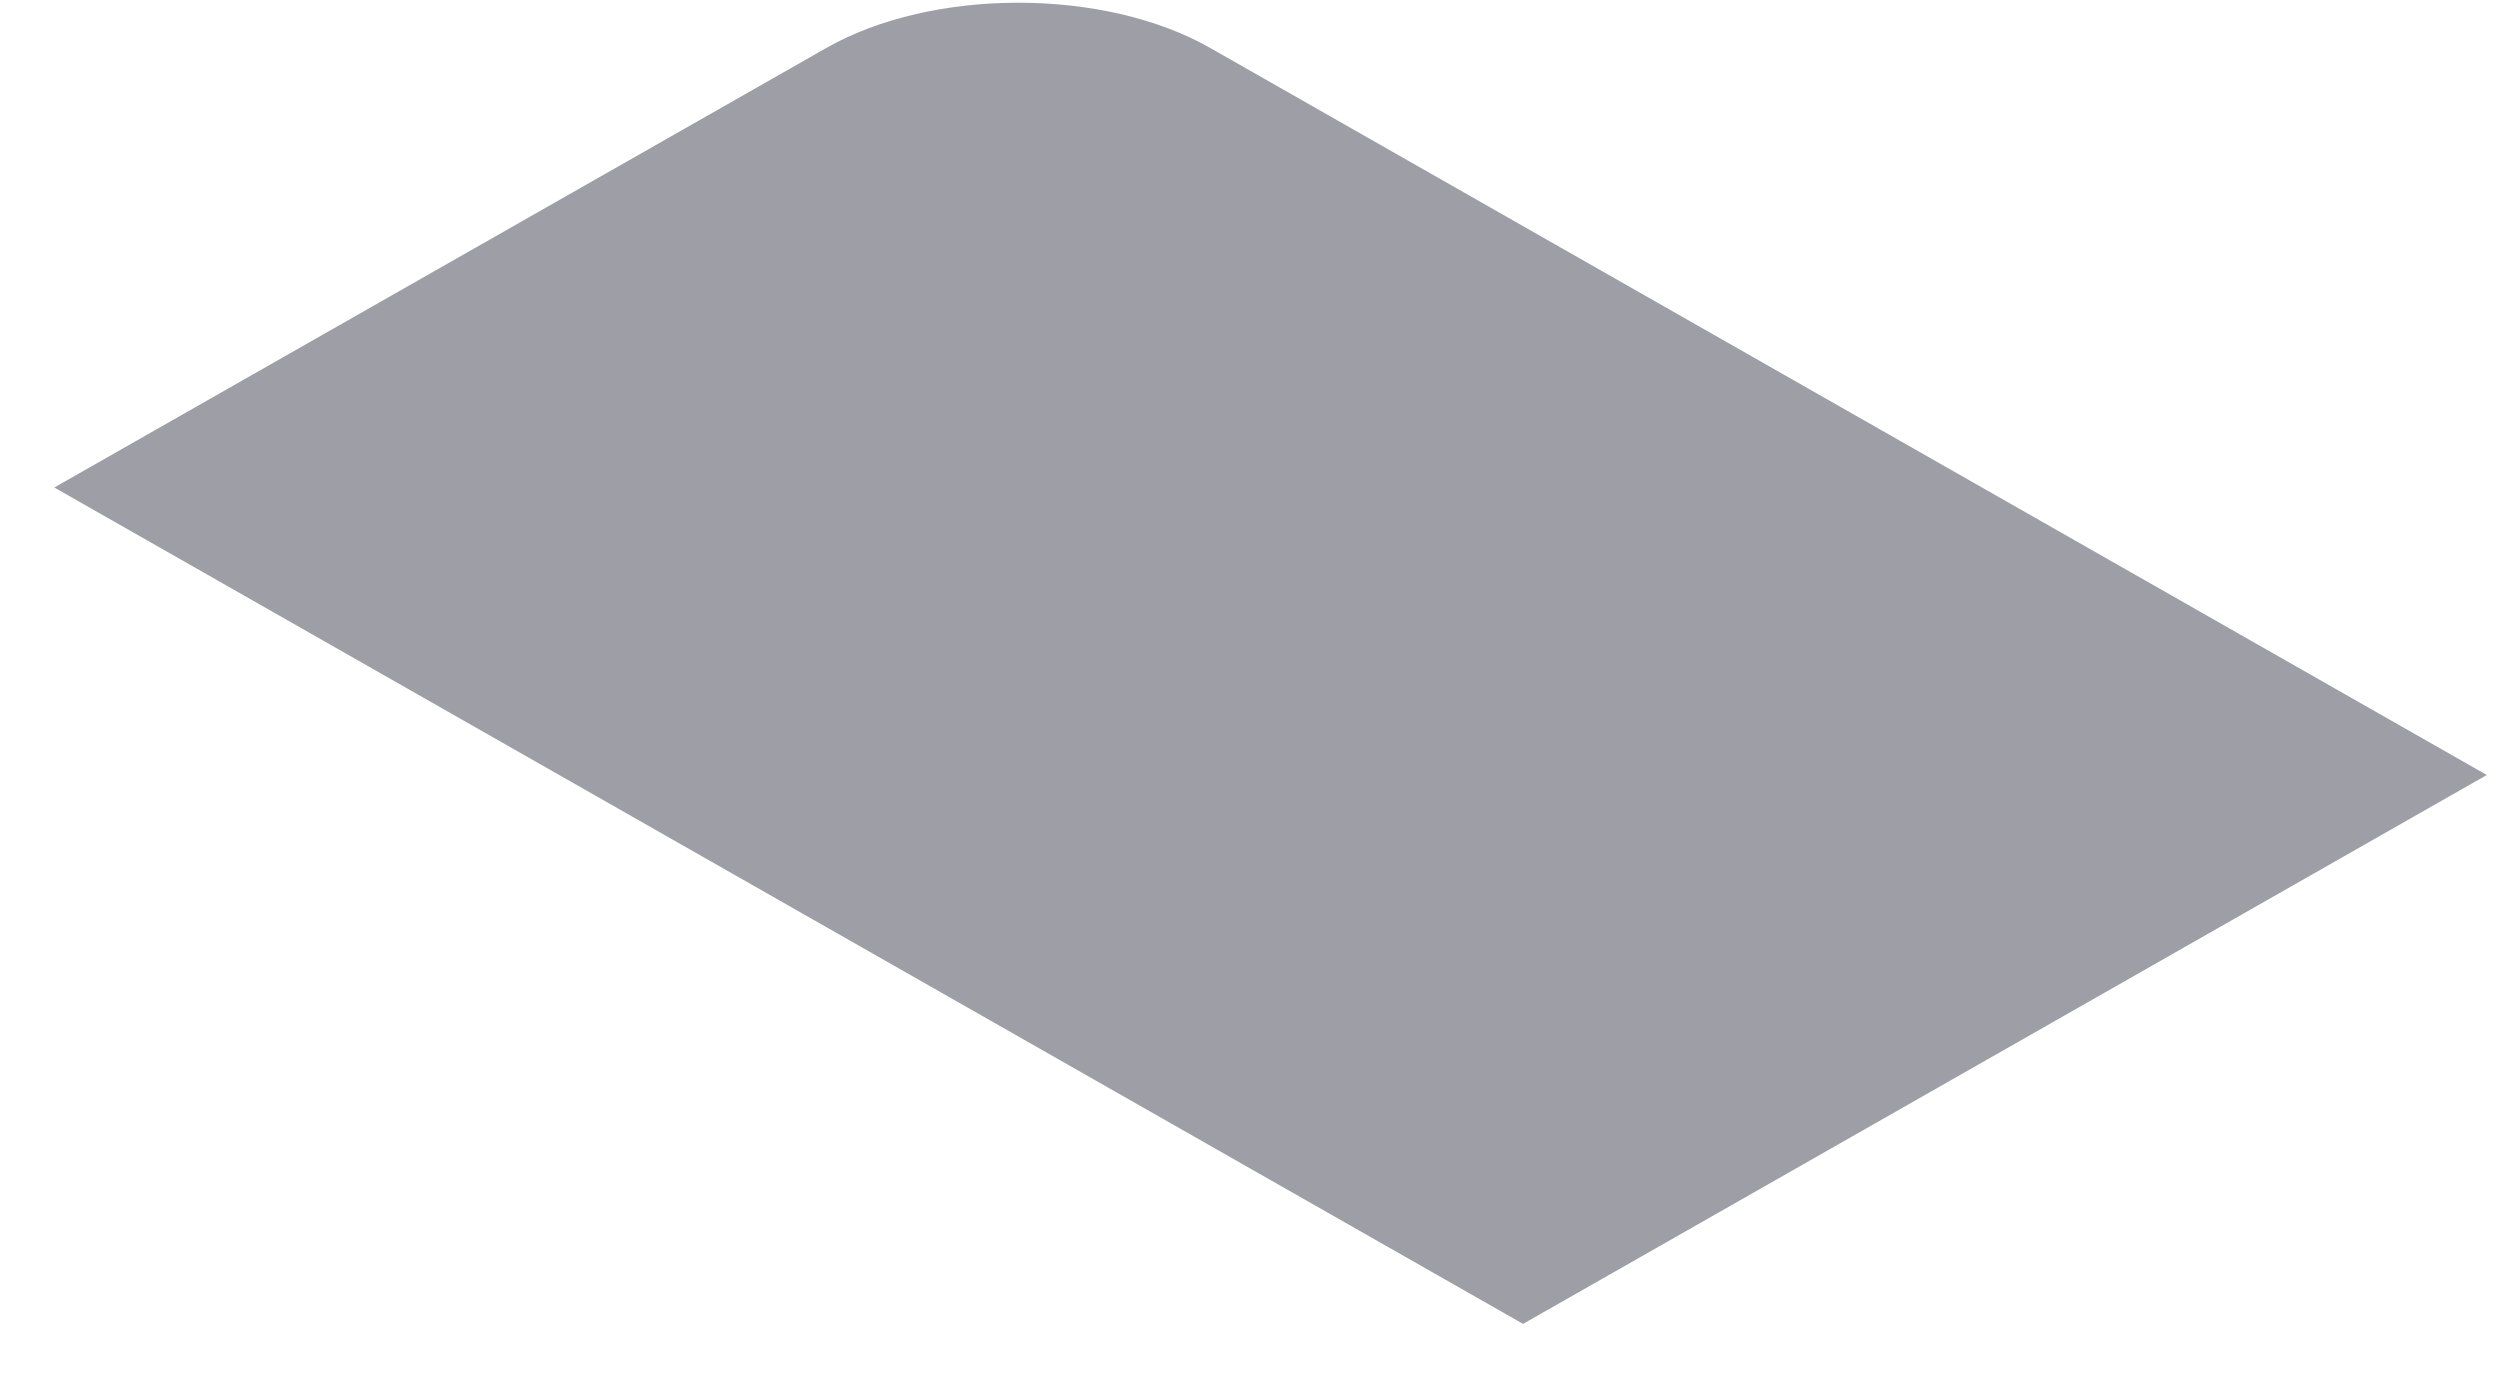 <svg width="18" height="10" viewBox="0 0 18 10" fill="none" xmlns="http://www.w3.org/2000/svg">
<path d="M0.391 3.51L5.95 0.345C6.713 -0.089 7.95 -0.089 8.713 0.345L17.905 5.58L10.966 9.532L0.391 3.51Z" fill="#9E9EA7"/>
</svg>
